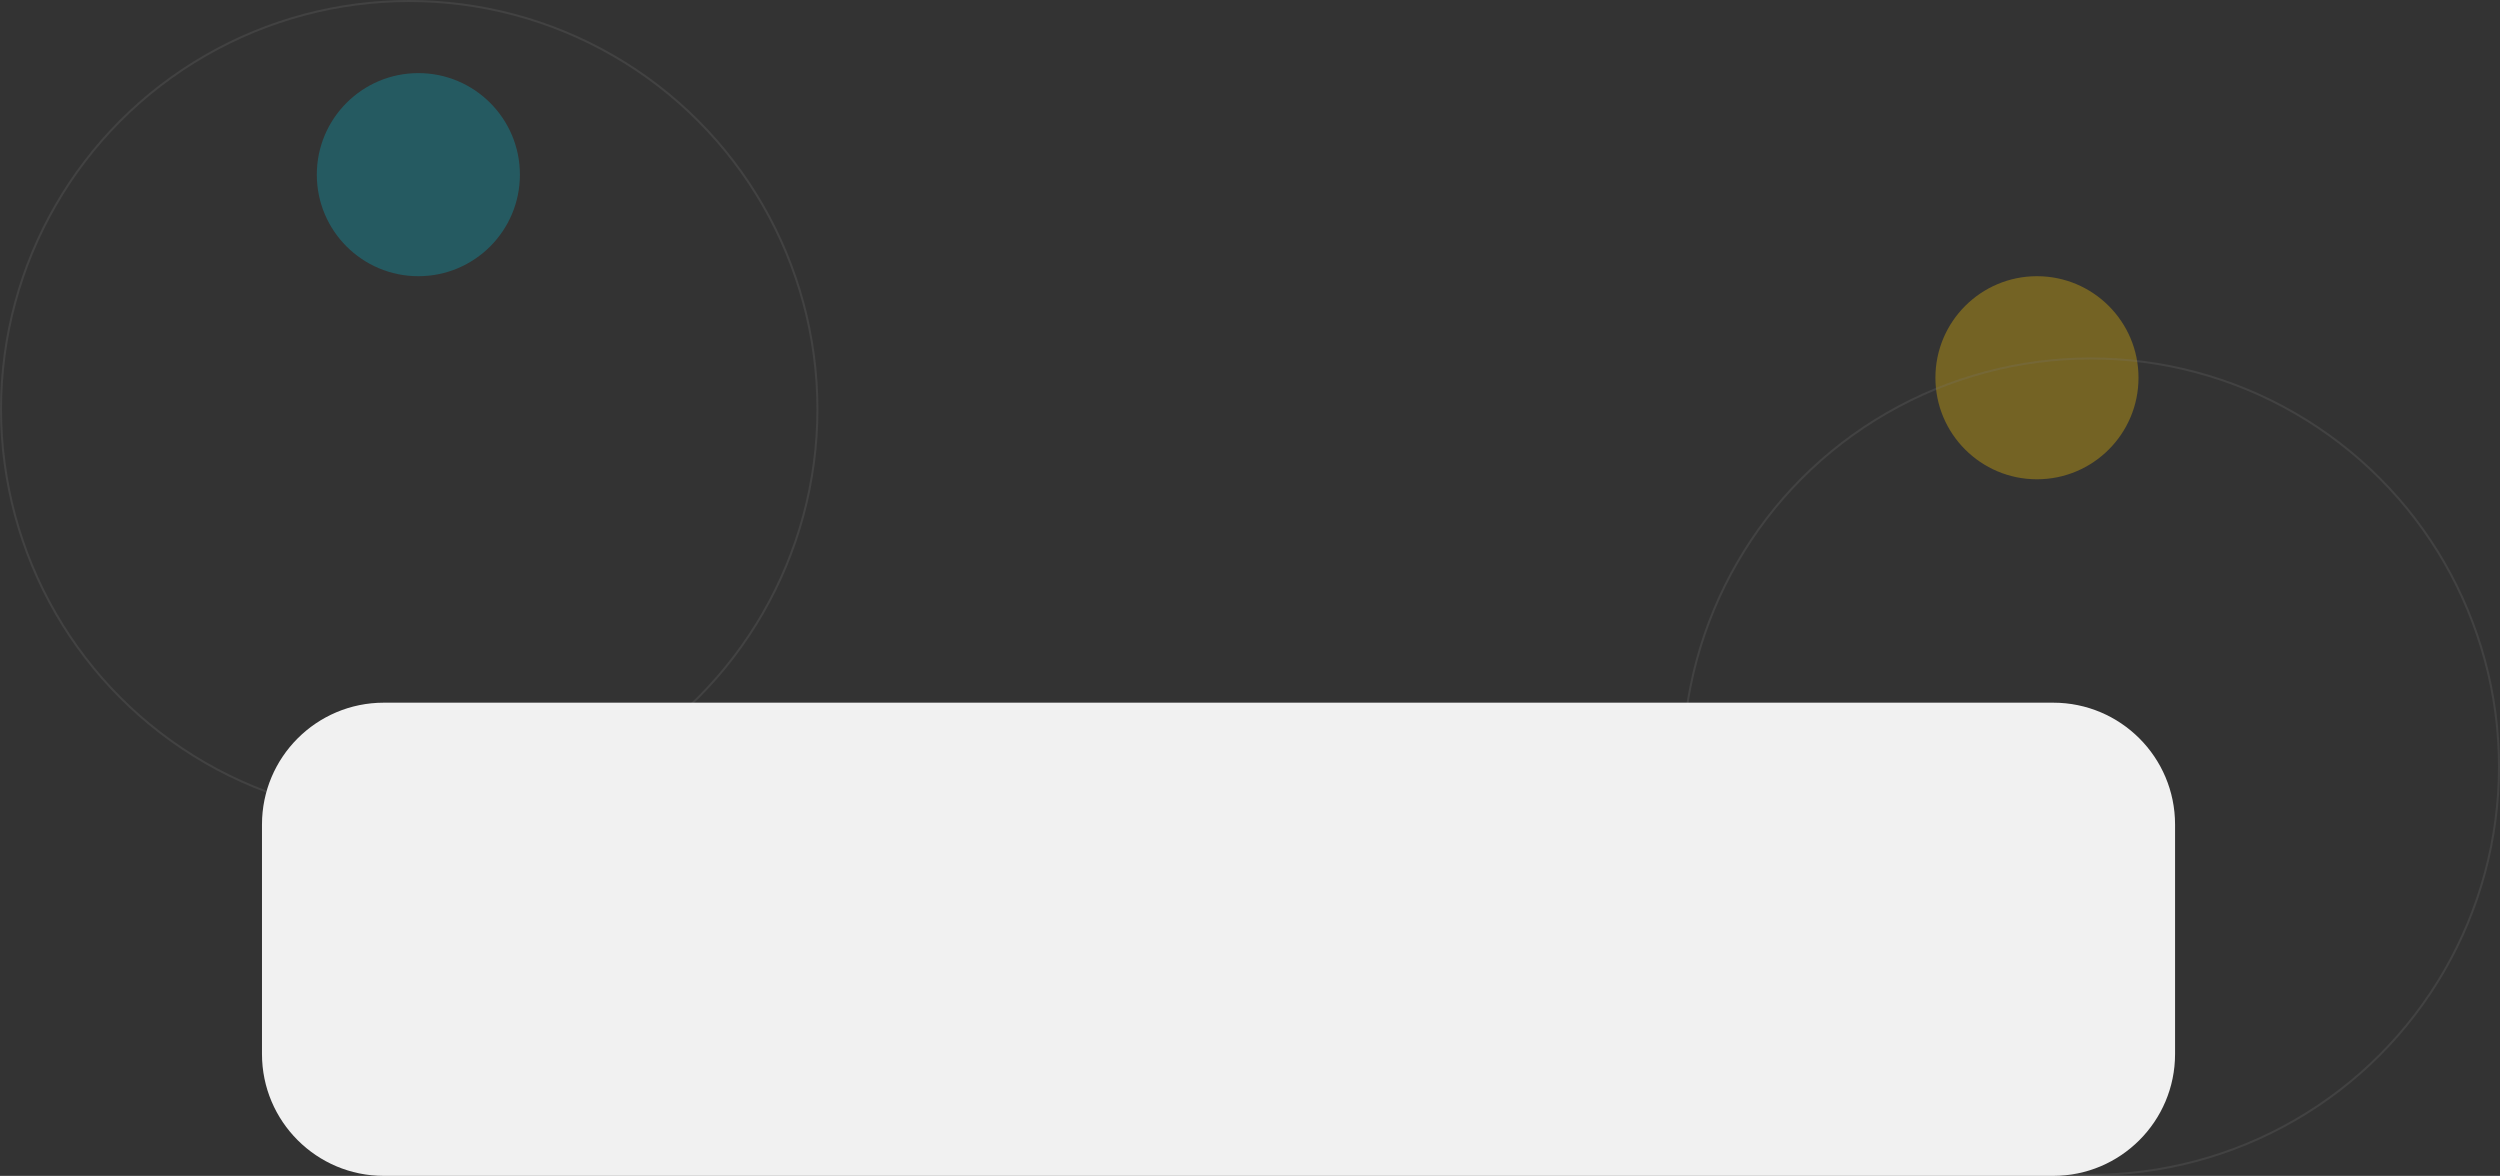 <svg width="1231" height="579" viewBox="0 0 1231 579" fill="none" xmlns="http://www.w3.org/2000/svg">
<rect x="0" y="0" width="1231" height="579" fill="#333333" stroke="none"/>
<circle cx="206" cy="86" r="50" fill="#00C6E1" fill-opacity="0.27"/>
<circle cx="1003" cy="186" r="50" fill="#FFCA05" fill-opacity="0.32"/>
<circle cx="201.5" cy="201.5" r="201" stroke="#787878" stroke-opacity="0.22"/>
<circle cx="1029.5" cy="377.5" r="201" stroke="#787878" stroke-opacity="0.22"/>
<path d="M129 406C129 372.863 155.863 346 189 346H1011C1044.14 346 1071 372.863 1071 406V519C1071 552.137 1044.14 579 1011 579H189C155.863 579 129 552.137 129 519V406Z" fill="#F1F1F1"/>
</svg>
